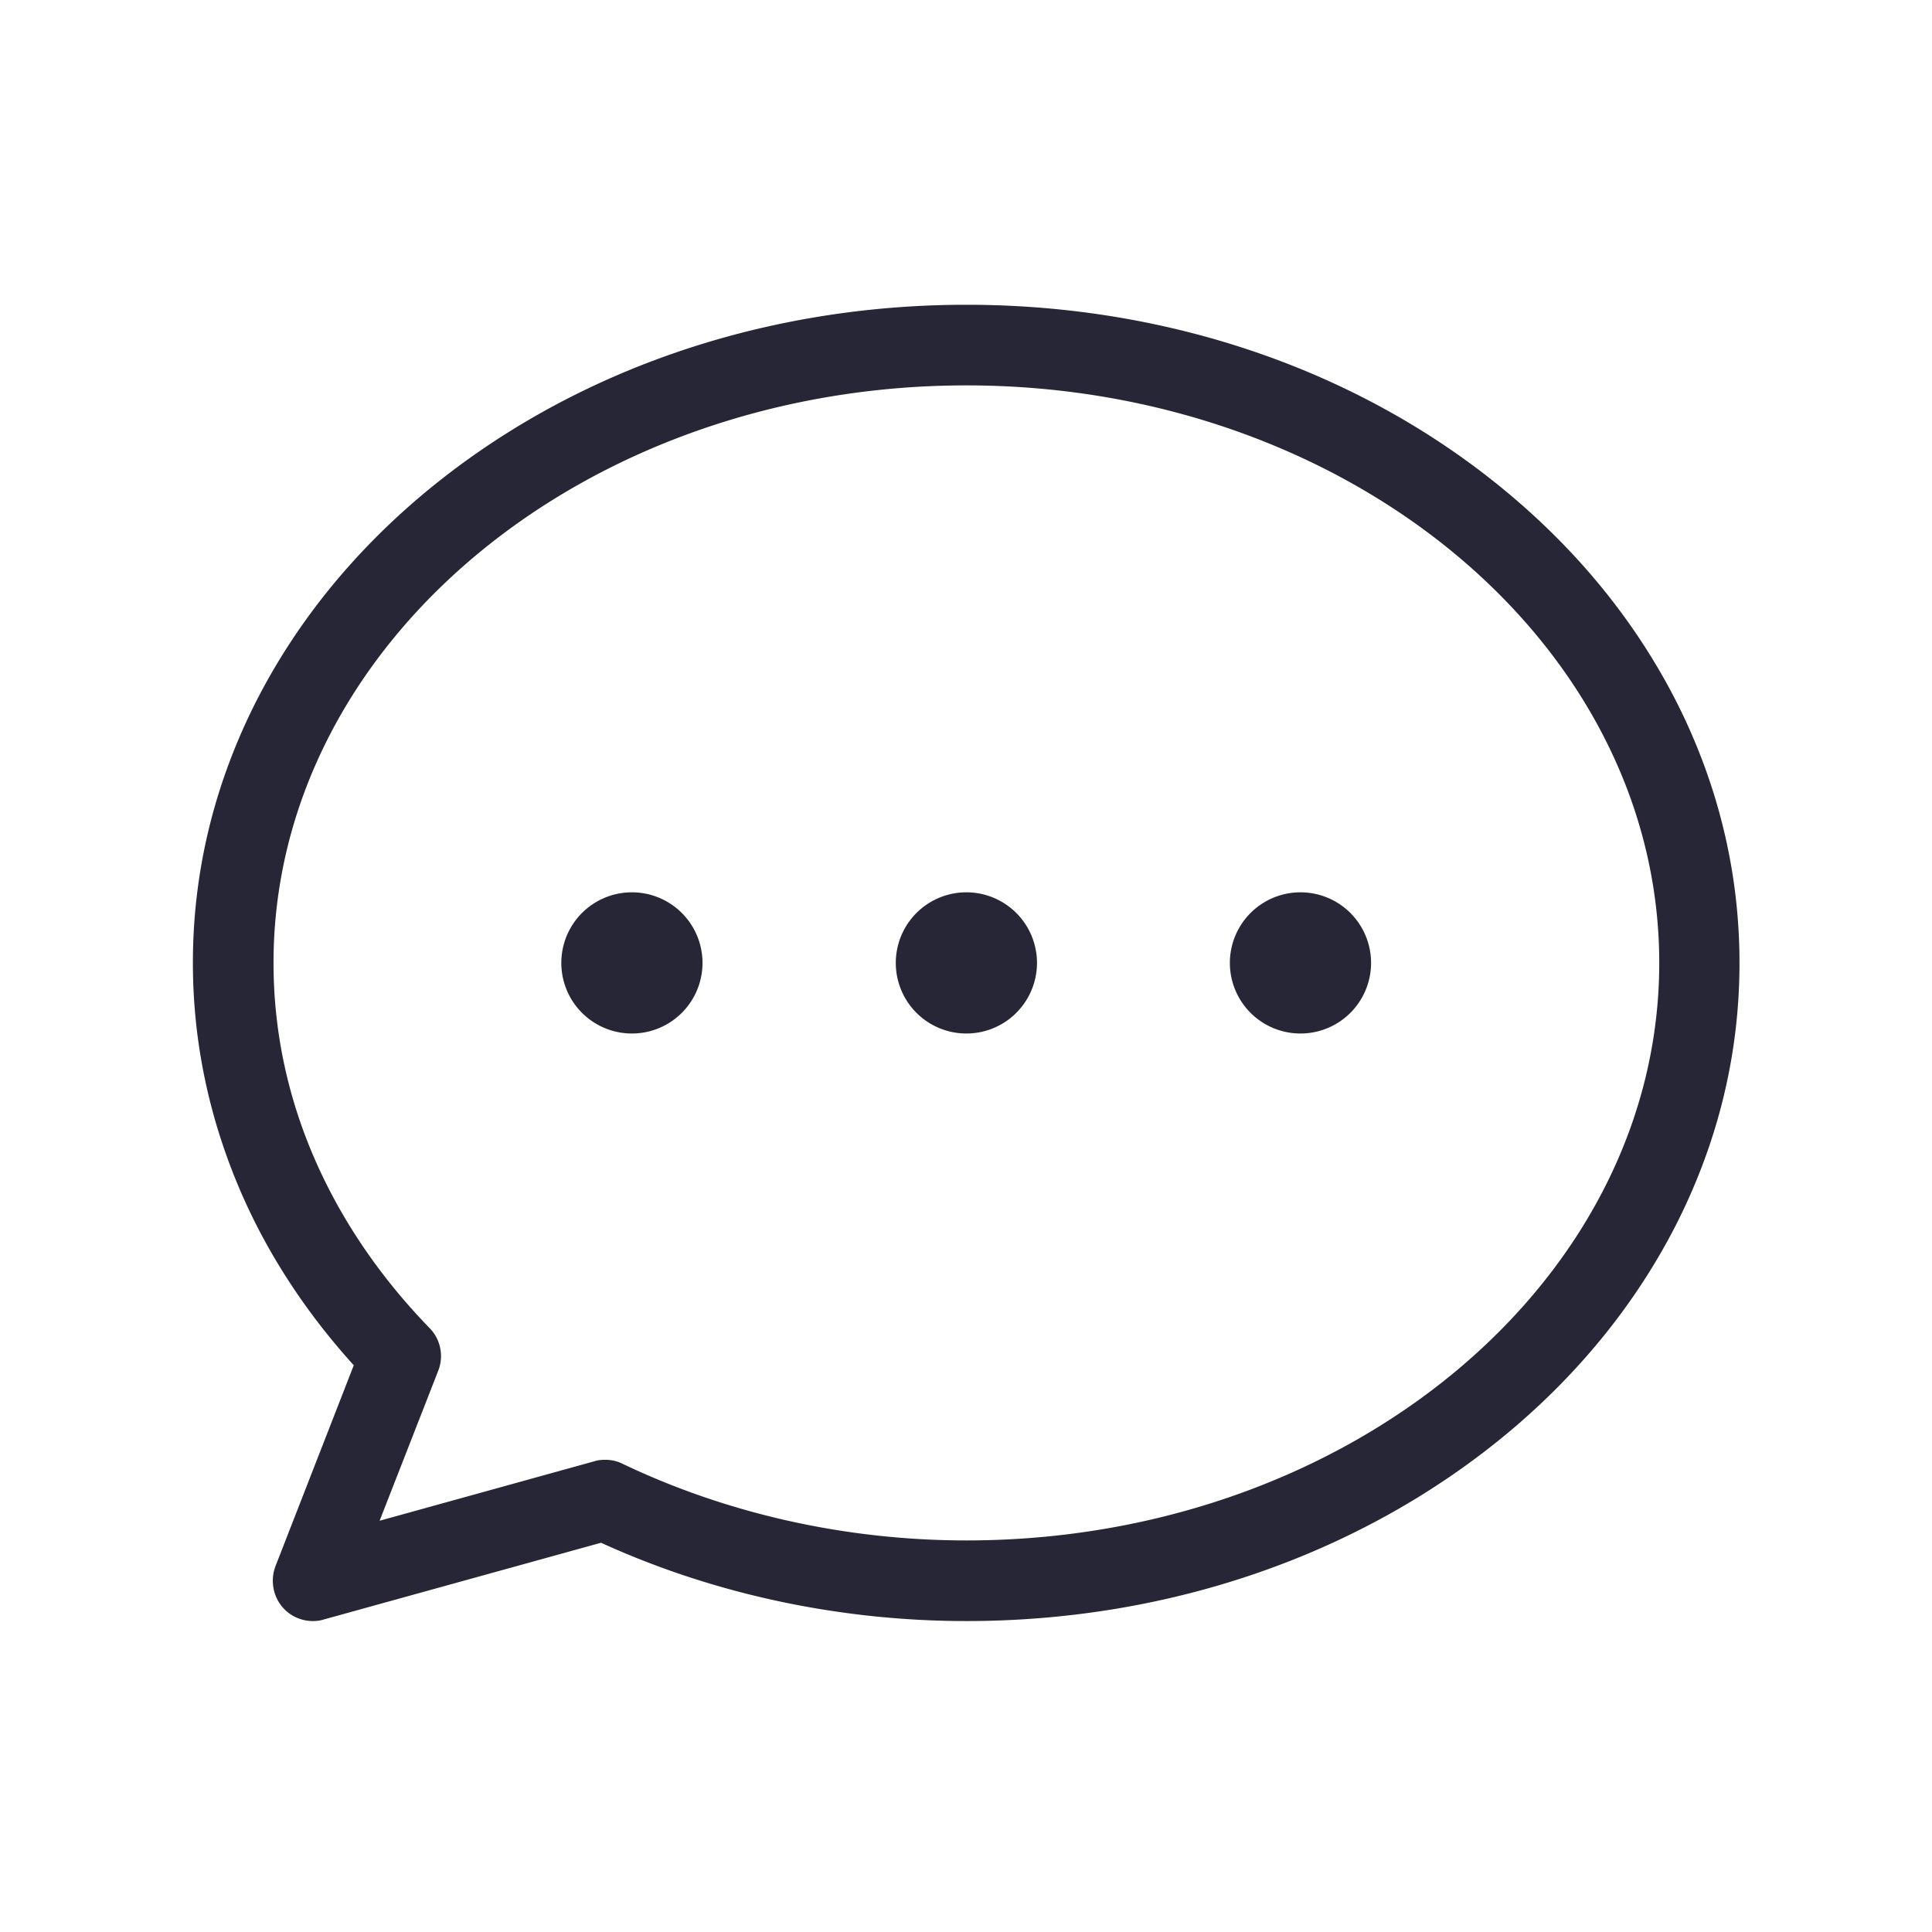 <?xml version="1.0" standalone="no"?><!DOCTYPE svg PUBLIC "-//W3C//DTD SVG 1.1//EN" "http://www.w3.org/Graphics/SVG/1.1/DTD/svg11.dtd"><svg width="200" height="200" viewBox="0 0 200 200" version="1.1" xmlns="http://www.w3.org/2000/svg" xmlns:xlink="http://www.w3.org/1999/xlink"><defs><style type="text/css"><![CDATA[
@font-face { font-family: ifont; src: url("http://at.alicdn.com/t/font_1442373896_4754455.eot?#iefix") format("embedded-opentype"), url("http://at.alicdn.com/t/font_1442373896_4754455.woff") format("woff"), url("http://at.alicdn.com/t/font_1442373896_4754455.ttf") format("truetype"), url("http://at.alicdn.com/t/font_1442373896_4754455.svg#ifont") format("svg"); }

]]></style></defs><g class="transform-group"><g transform="scale(0.195, 0.195)"><path d="M166.093 860.57c-5.939 0-11.674-2.458-15.77-6.963-5.325-5.939-6.963-14.541-4.096-22.118l41.574-106.701c-25.395-28.058-45.67-58.982-60.006-92.16C111.002 593.715 102.4 552.96 102.4 511.181c0-47.718 11.059-93.798 32.768-137.216 20.89-41.574 50.79-79.053 88.678-111.002C301.466 197.632 404.07 161.792 513.024 161.792s211.558 35.84 288.973 101.171c37.888 31.949 67.789 69.427 88.678 111.002 21.709 43.418 32.768 89.702 32.768 137.216 0 47.718-11.059 93.798-32.768 137.216-20.89 41.574-50.79 79.053-88.678 111.002-77.414 65.126-180.019 101.171-288.973 101.171-67.379 0-134.349-14.336-193.946-41.574l-147.251 40.755C169.984 860.365 167.936 860.57 166.093 860.57L166.093 860.57zM321.126 774.963c3.277 0 6.349 0.614 9.216 2.048 55.706 26.624 118.784 40.755 182.682 40.755 202.752 0 367.821-137.626 367.821-306.586 0-168.96-165.069-306.586-367.821-306.586S145.203 342.016 145.203 511.181c0 35.84 7.373 70.861 21.914 104.243 14.131 32.358 34.611 62.464 60.826 89.498 5.939 5.939 7.782 14.95 4.71 22.733l-31.13 79.667 113.869-31.539C317.235 775.168 319.078 774.963 321.126 774.963L321.126 774.963zM321.126 774.963M335.462 511.181m-37.478 0a18.3 18.3 0 1 0 74.957 0 18.3 18.3 0 1 0-74.957 0ZM513.024 511.181m-37.478 0a18.3 18.3 0 1 0 74.957 0 18.3 18.3 0 1 0-74.957 0ZM690.381 511.181m-37.478 0a18.3 18.3 0 1 0 74.957 0 18.3 18.3 0 1 0-74.957 0Z" fill="#272636"></path></g></g></svg>